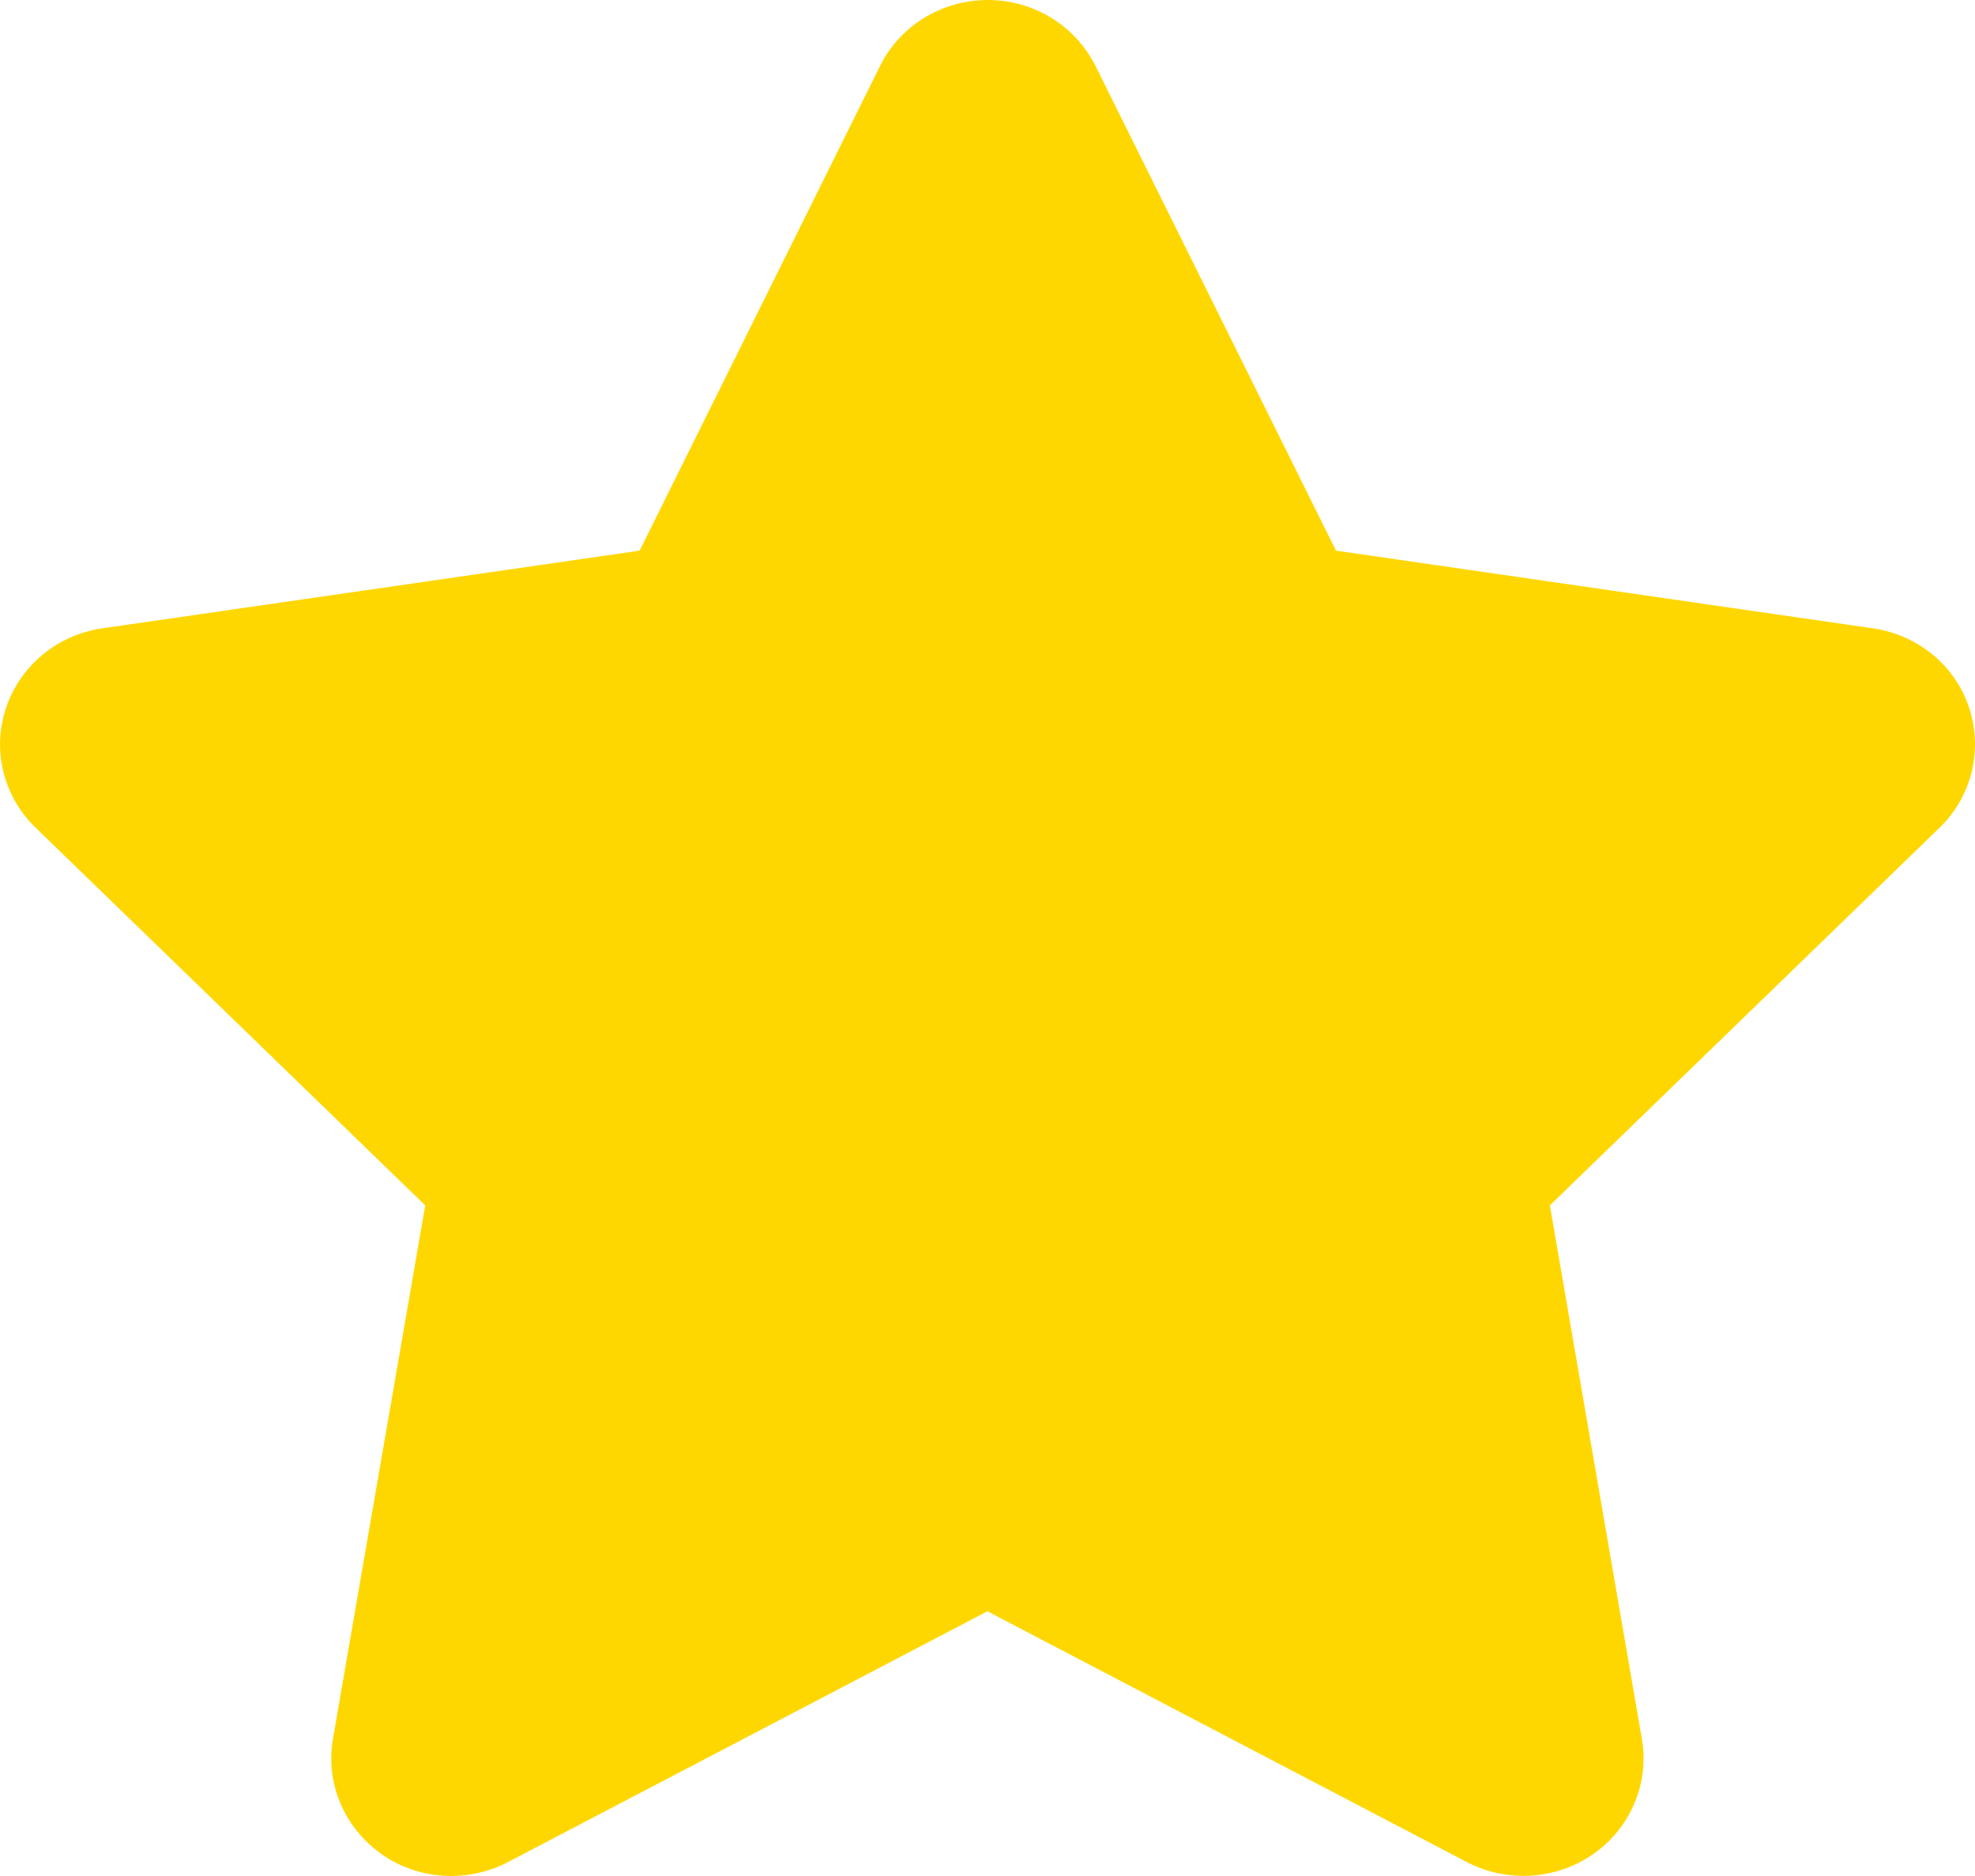 <svg width="20" height="19" viewBox="0 0 20 19" fill="none" xmlns="http://www.w3.org/2000/svg">
<path d="M8.912 0.668C9.113 0.26 9.537 0 10.003 0C10.469 0 10.889 0.26 11.094 0.668L13.529 5.577L18.968 6.364C19.422 6.43 19.801 6.742 19.941 7.169C20.081 7.595 19.968 8.067 19.642 8.382L15.695 12.208L16.627 17.614C16.703 18.059 16.513 18.512 16.138 18.775C15.764 19.039 15.267 19.072 14.858 18.861L9.999 16.319L5.14 18.861C4.731 19.072 4.234 19.042 3.859 18.775C3.484 18.508 3.295 18.059 3.371 17.614L4.306 12.208L0.36 8.382C0.034 8.067 -0.083 7.595 0.061 7.169C0.205 6.742 0.579 6.43 1.034 6.364L6.477 5.577L8.912 0.668Z" fill="#FFD700"/>
</svg>
